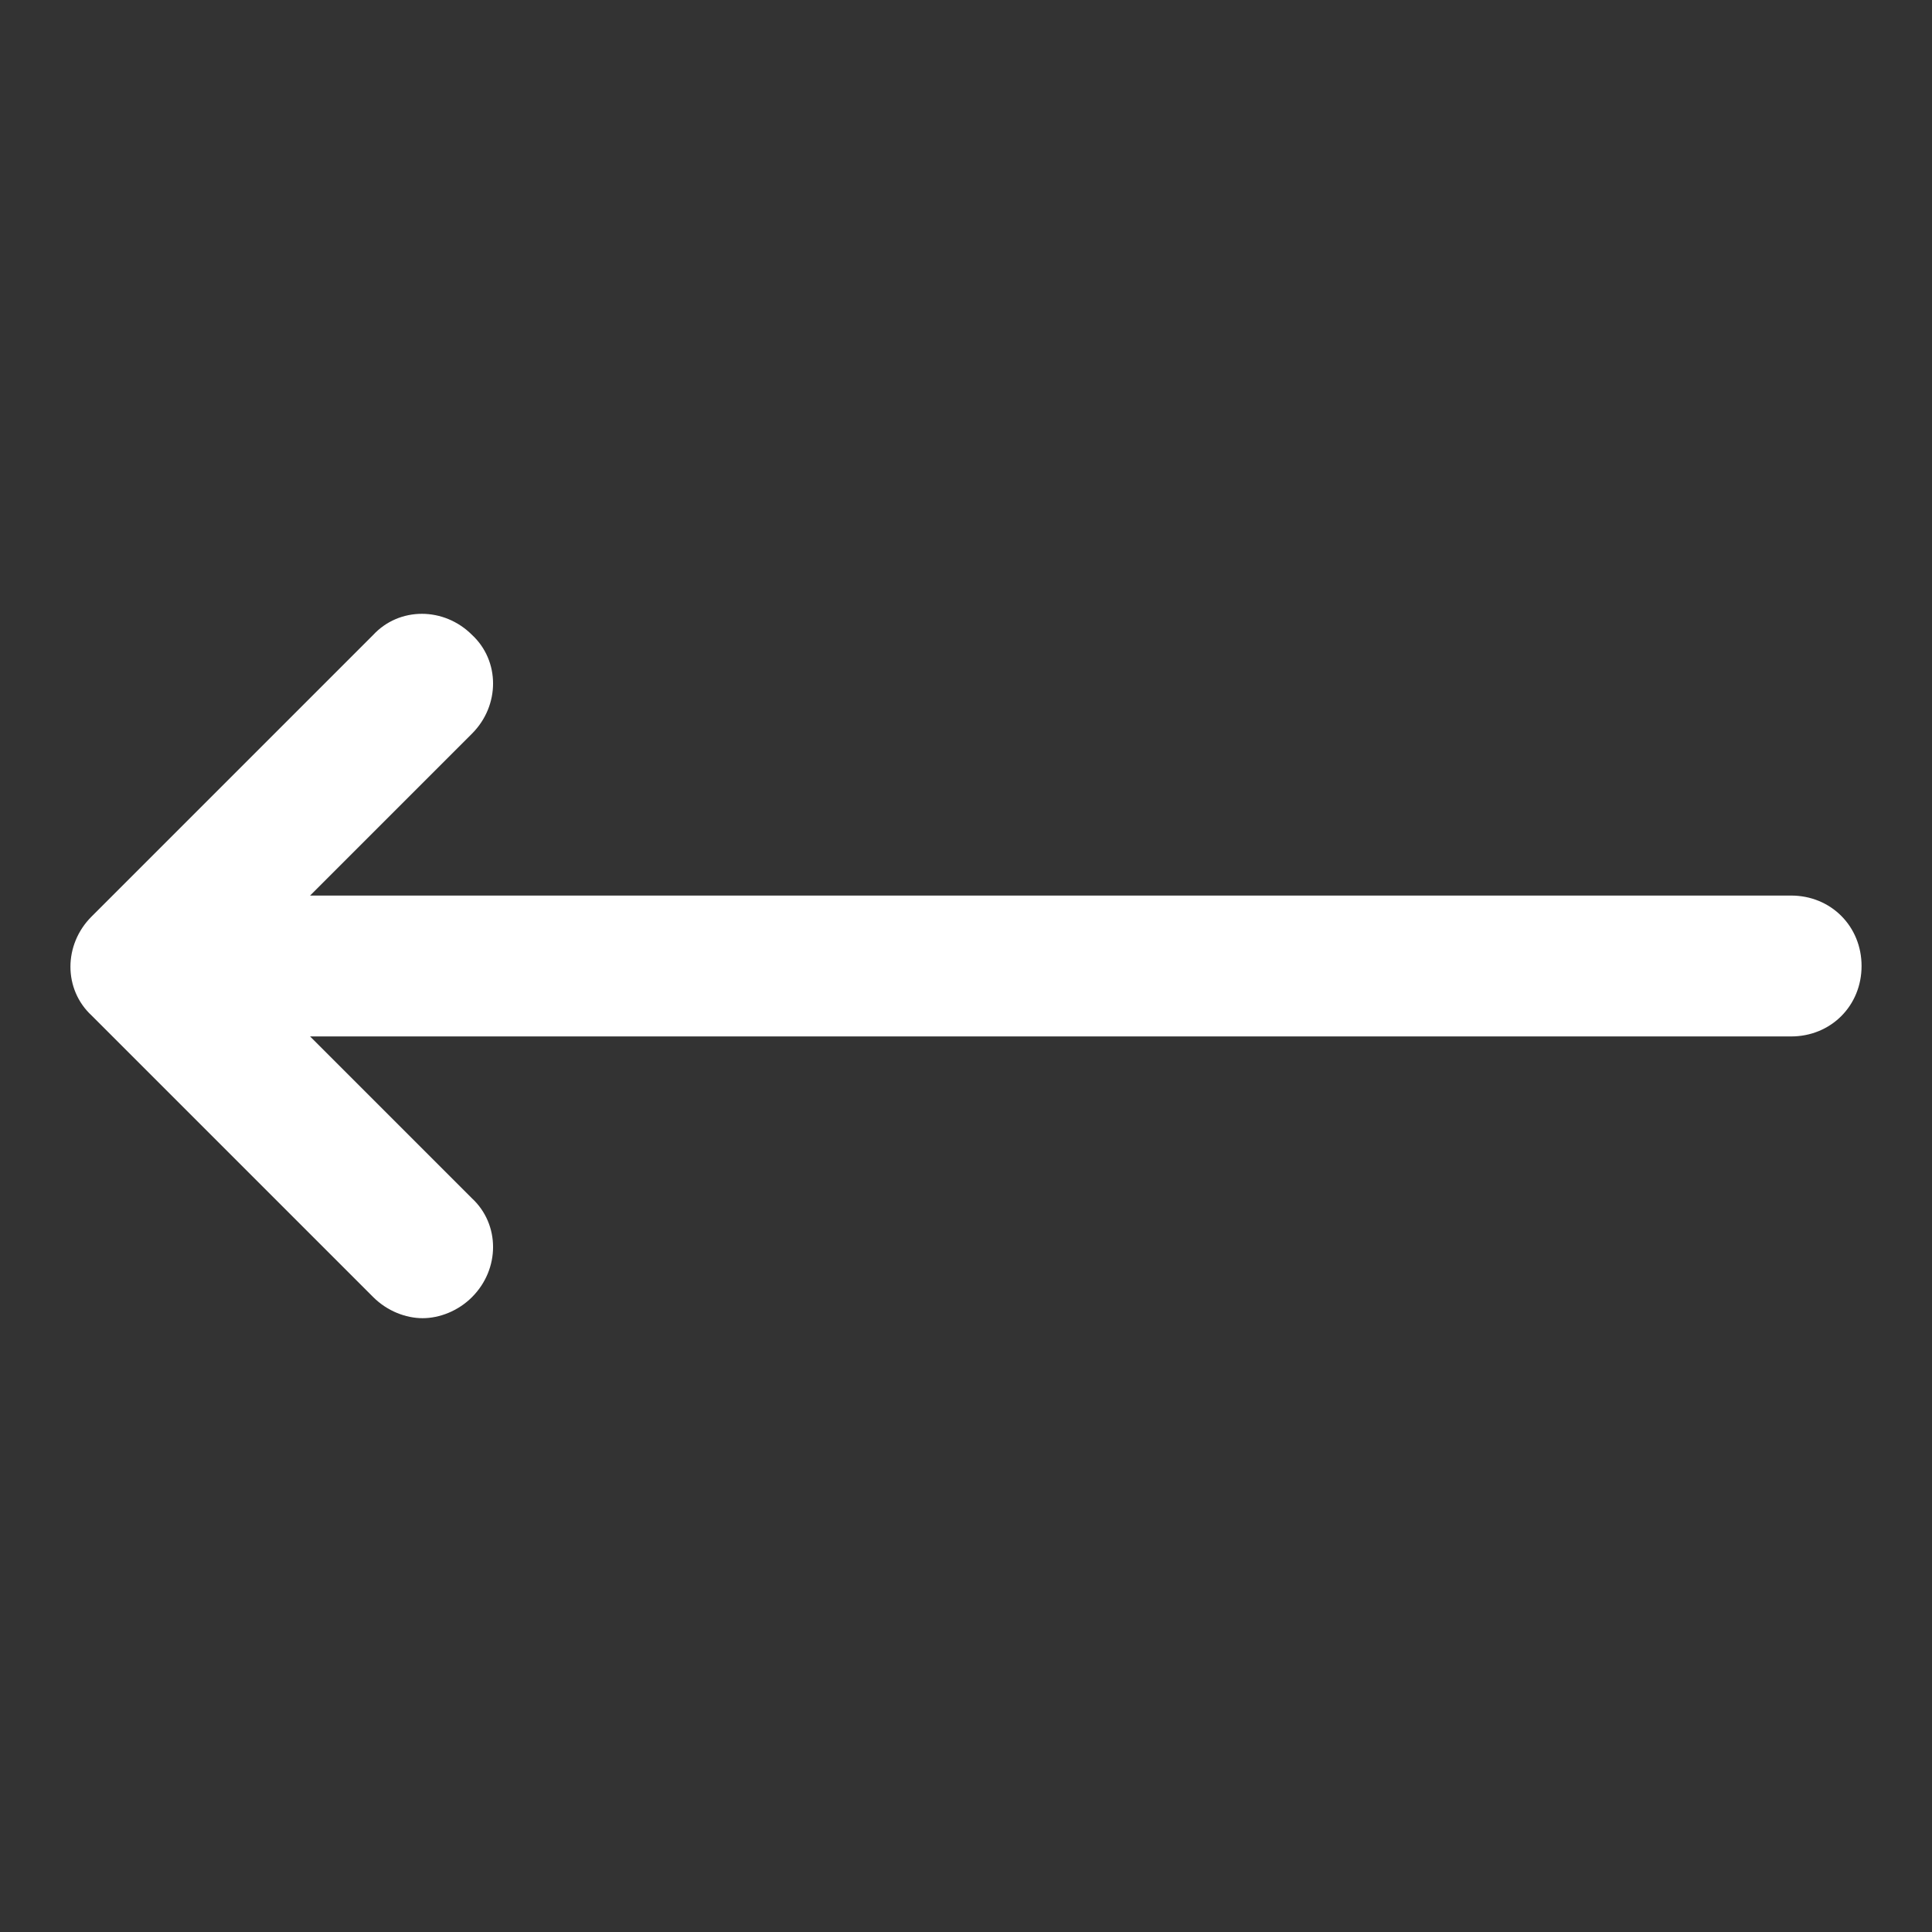 <svg version="1.1" viewBox="0 0 96 96" xmlns="http://www.w3.org/2000/svg" xmlns:xlink="http://www.w3.org/1999/xlink" id="Icons_LineStraight" overflow="hidden"><rect x="0" y="0" width="96" height="96" fill="#333333" stroke="none"/><style>
.MsftOfcThm_Background1_Fill {
 fill:#FFFFFF; 
}
.MsftOfcThm_Background1_Stroke {
 stroke:#FFFFFF; 
}
</style>
<path d=" M 89 45 L 14.2 45 L 23.1 36.1 C 24.3 34.9 24.3 33 23.1 31.9 C 21.9 30.7 20 30.7 18.9 31.9 L 4.9 45.9 C 3.7 47.1 3.7 49 4.9 50.1 L 18.9 64.1 C 19.5 64.7 20.3 65 21 65 C 21.7 65 22.5 64.7 23.1 64.1 C 24.3 62.9 24.3 61 23.1 59.9 L 14.2 51 L 89 51 C 90.7 51 92 49.7 92 48 C 92 46.3 90.7 45 89 45 Z" stroke="#FFFFFF" stroke-width="1" stroke-dasharray="" stroke-dashoffset="1" stroke-opacity="1" fill="#FFFFFF" fill-opacity="1"/></svg>